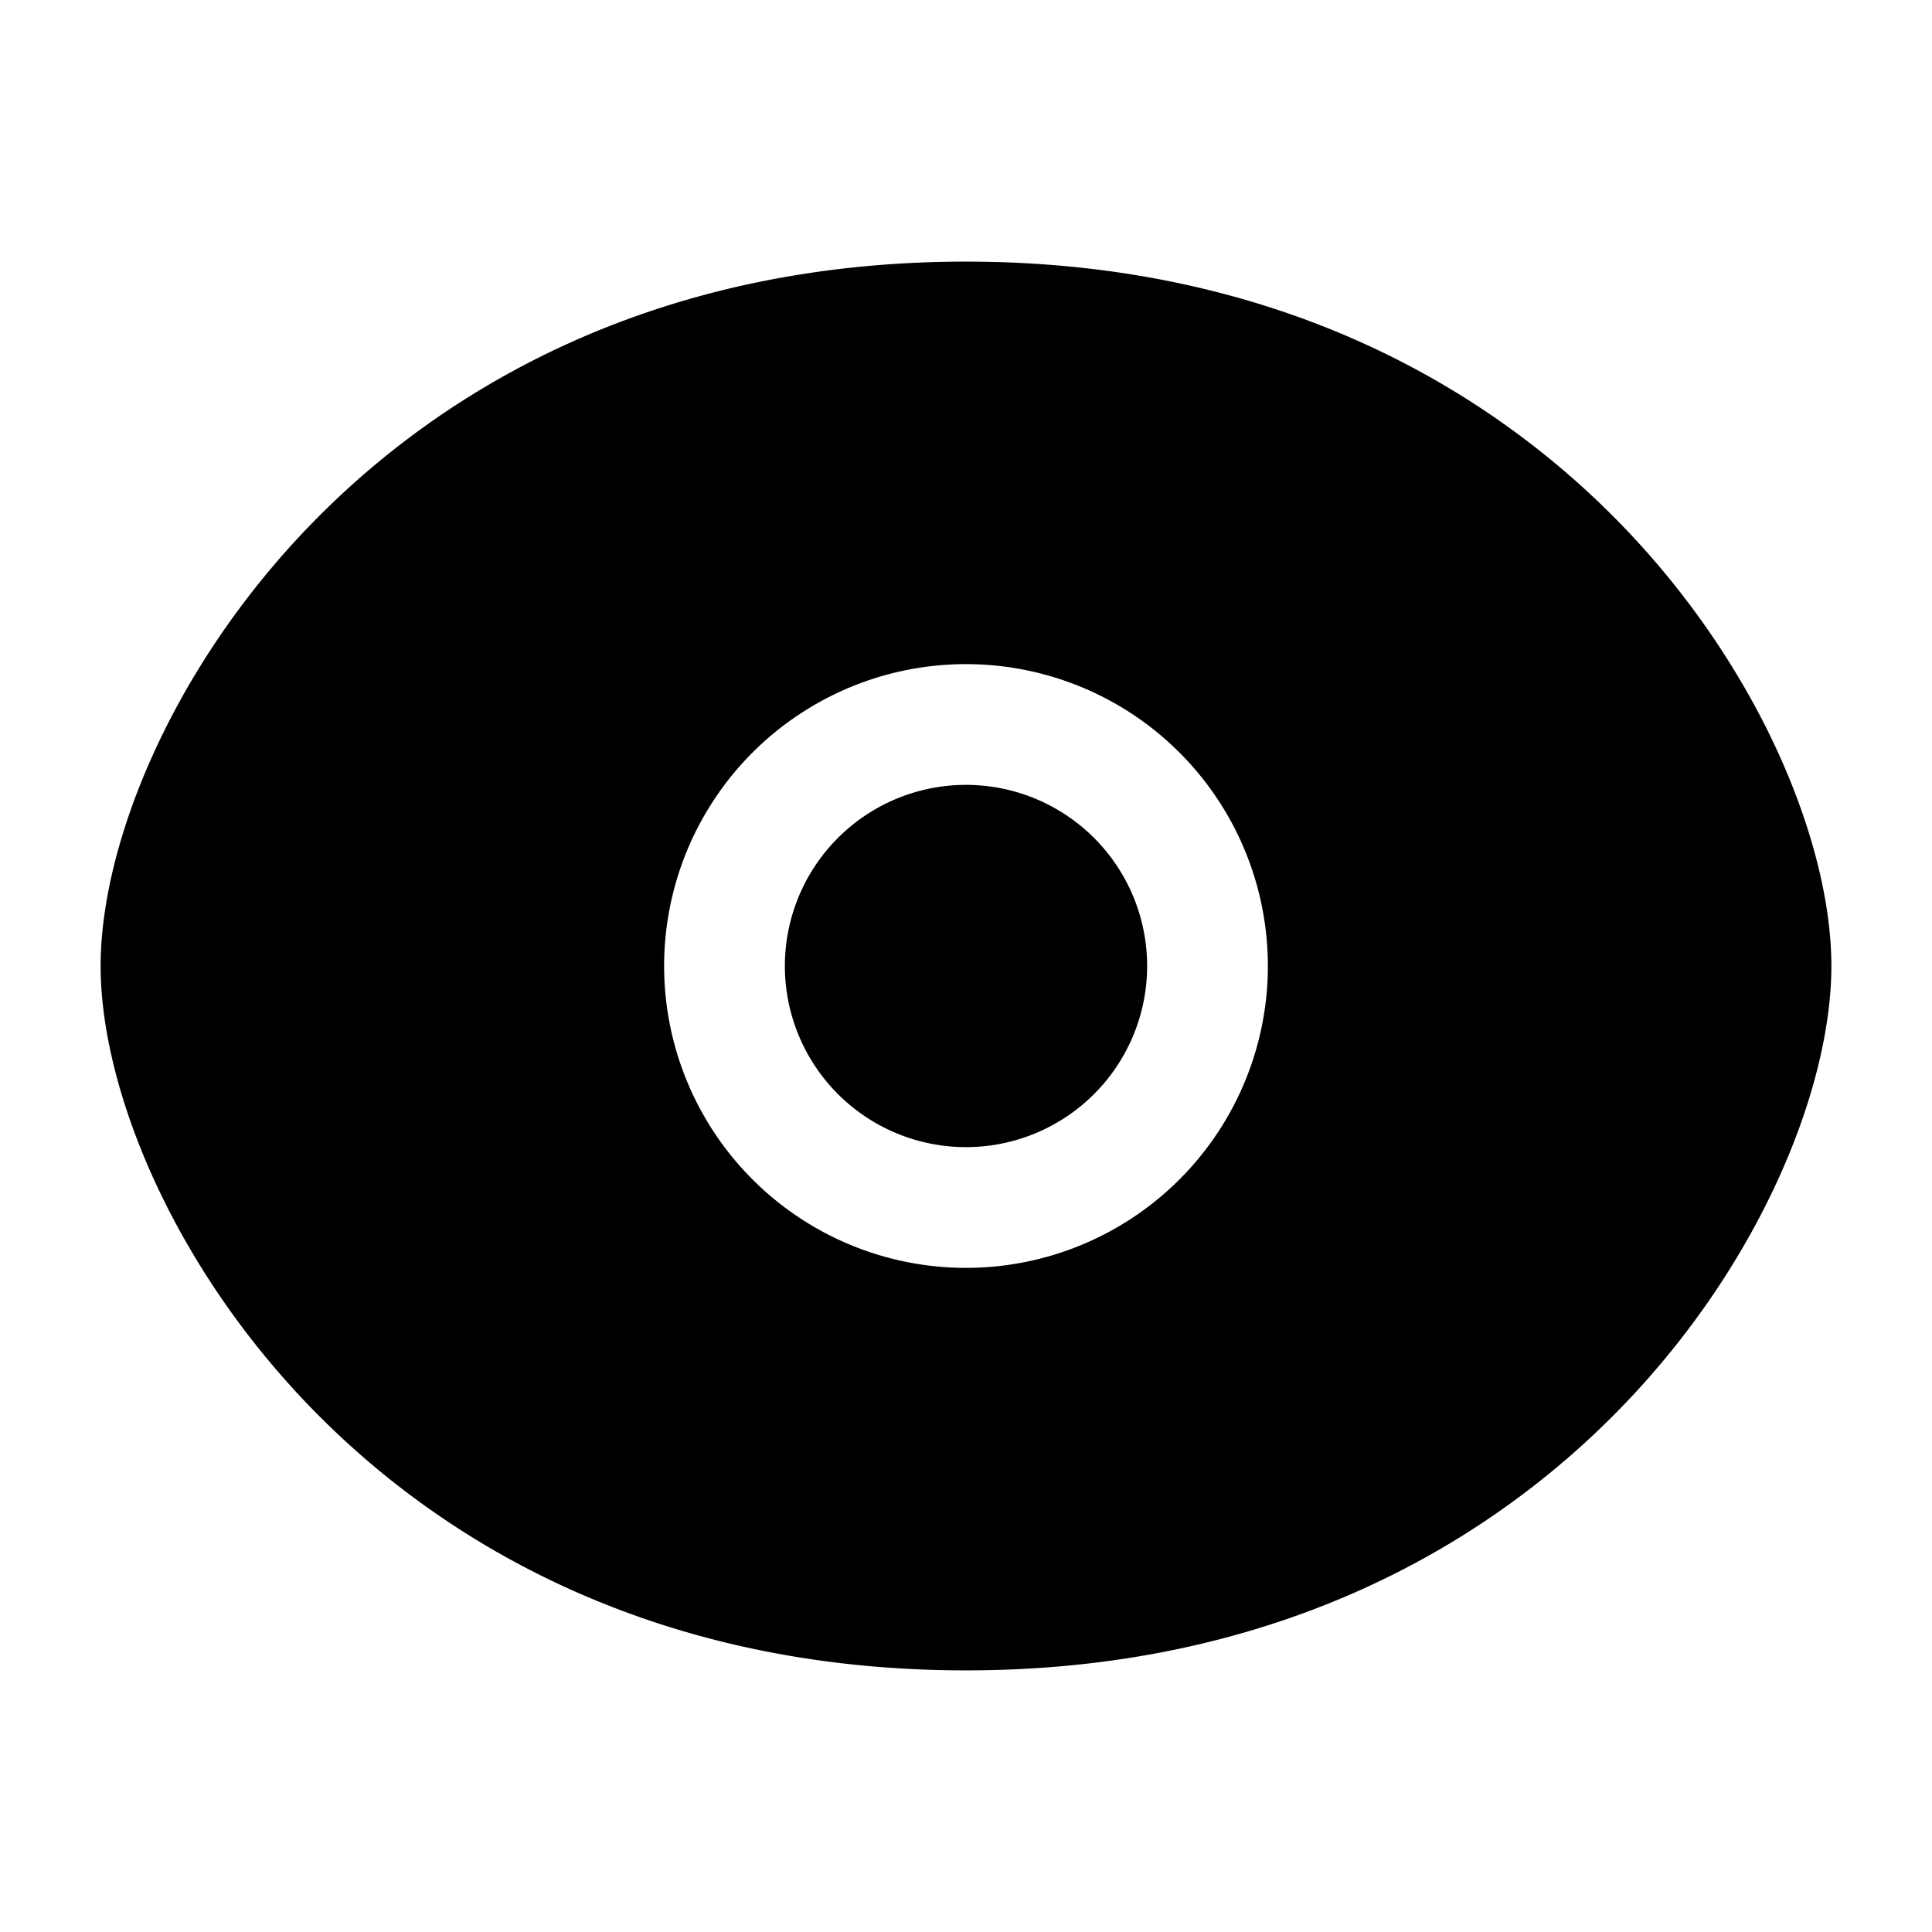 <svg xmlns="http://www.w3.org/2000/svg" width="24" height="24" fill="currentColor" viewBox="0 0 24 24">
  <path fill-rule="evenodd" d="M12 3.25c-3.716 0-6.407 1.467-8.165 3.292C2.107 8.337 1.25 10.515 1.25 12c0 1.485.857 3.663 2.585 5.458C5.593 19.283 8.285 20.75 12 20.75c3.716 0 6.407-1.467 8.165-3.292 1.729-1.795 2.585-3.973 2.585-5.458 0-1.485-.857-3.663-2.585-5.458C18.407 4.717 15.715 3.25 12 3.25zm0 6.5a2.25 2.25 0 100 4.5 2.25 2.25 0 000-4.5zM8.25 12a3.75 3.75 0 117.5 0 3.75 3.75 0 01-7.5 0z"/>
</svg>
